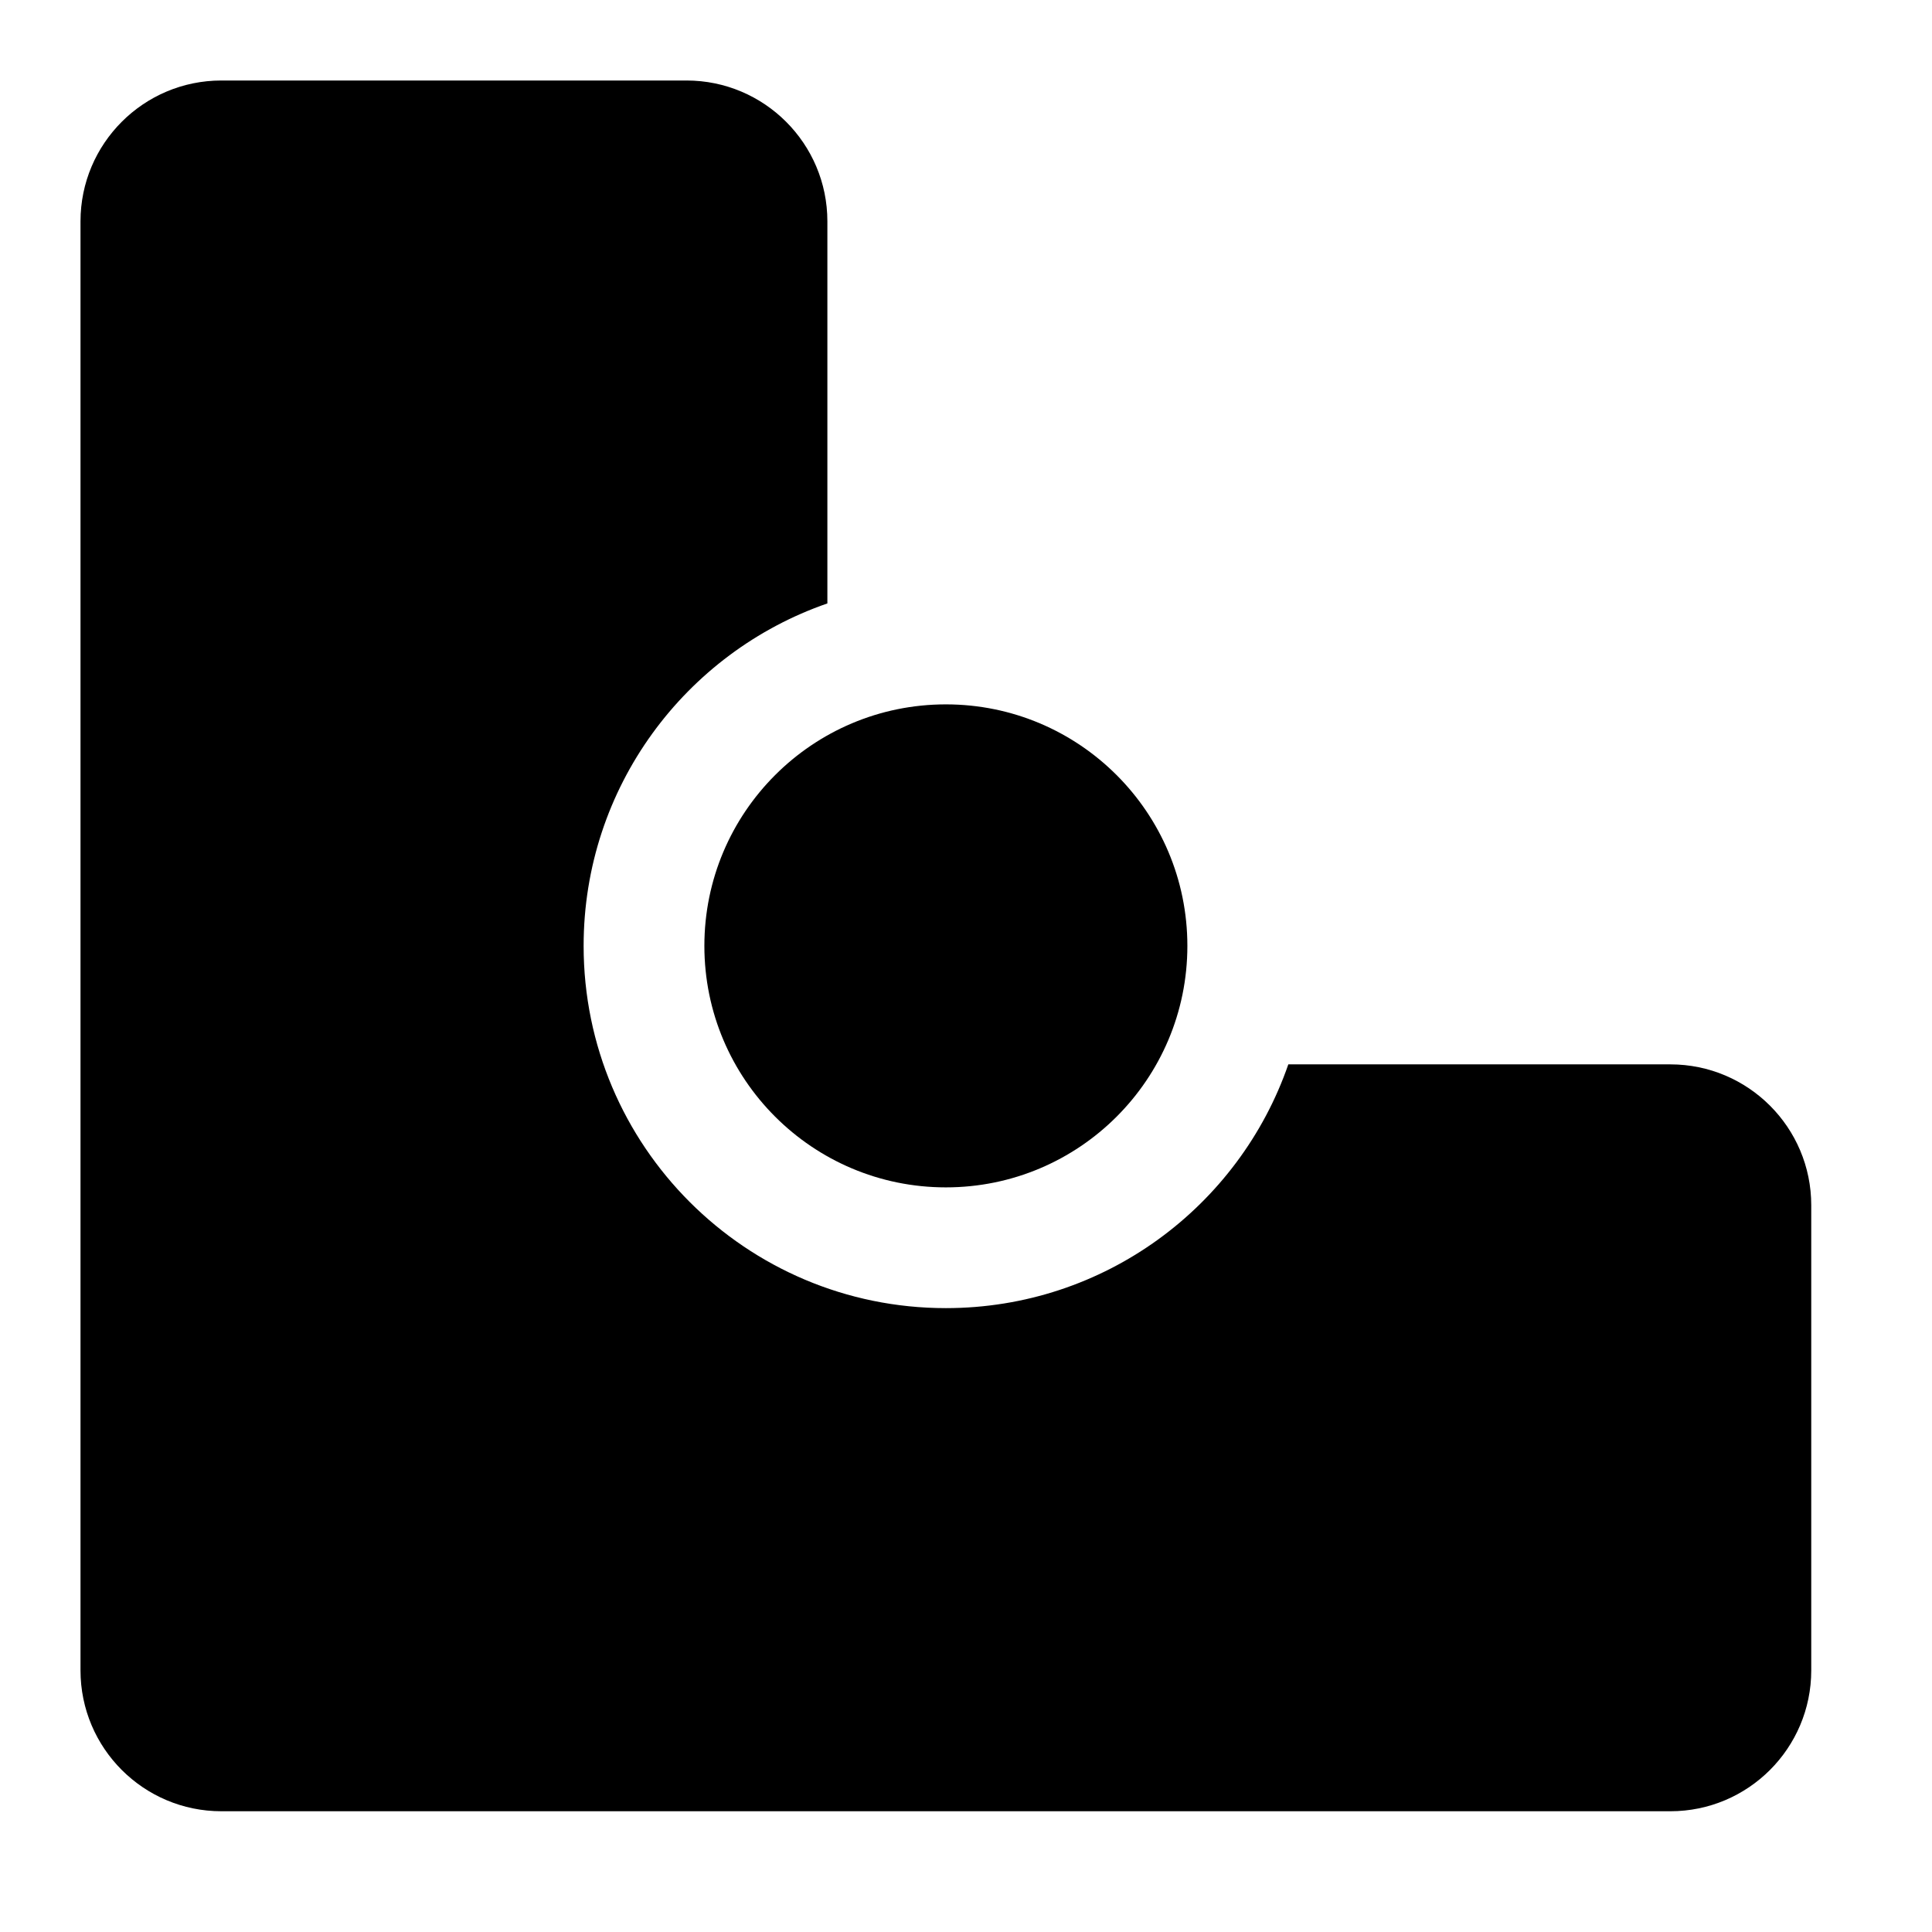 <svg width="24" height="24" viewBox="0 0 24 24" xmlns="http://www.w3.org/2000/svg">
    <path d="M14.75 11.75C14.75 13.407 13.407 14.75 11.75 14.75C10.093 14.75 8.75 13.407 8.75 11.75C8.75 10.093 10.093 8.75 11.75 8.75C13.407 8.75 14.75 10.093 14.75 11.75Z"/>
    <path d="M2.75 1C1.784 1 1 1.784 1 2.75V20.75C1 21.716 1.784 22.5 2.75 22.5H20.75C21.716 22.5 22.5 21.716 22.5 20.75V14.972C22.5 14.006 21.716 13.222 20.75 13.222H16.004C15.394 14.985 13.72 16.25 11.75 16.25C9.265 16.25 7.25 14.235 7.25 11.75C7.25 9.78 8.515 8.106 10.278 7.496V2.75C10.278 1.784 9.494 1 8.528 1H2.75Z"/>
</svg>

